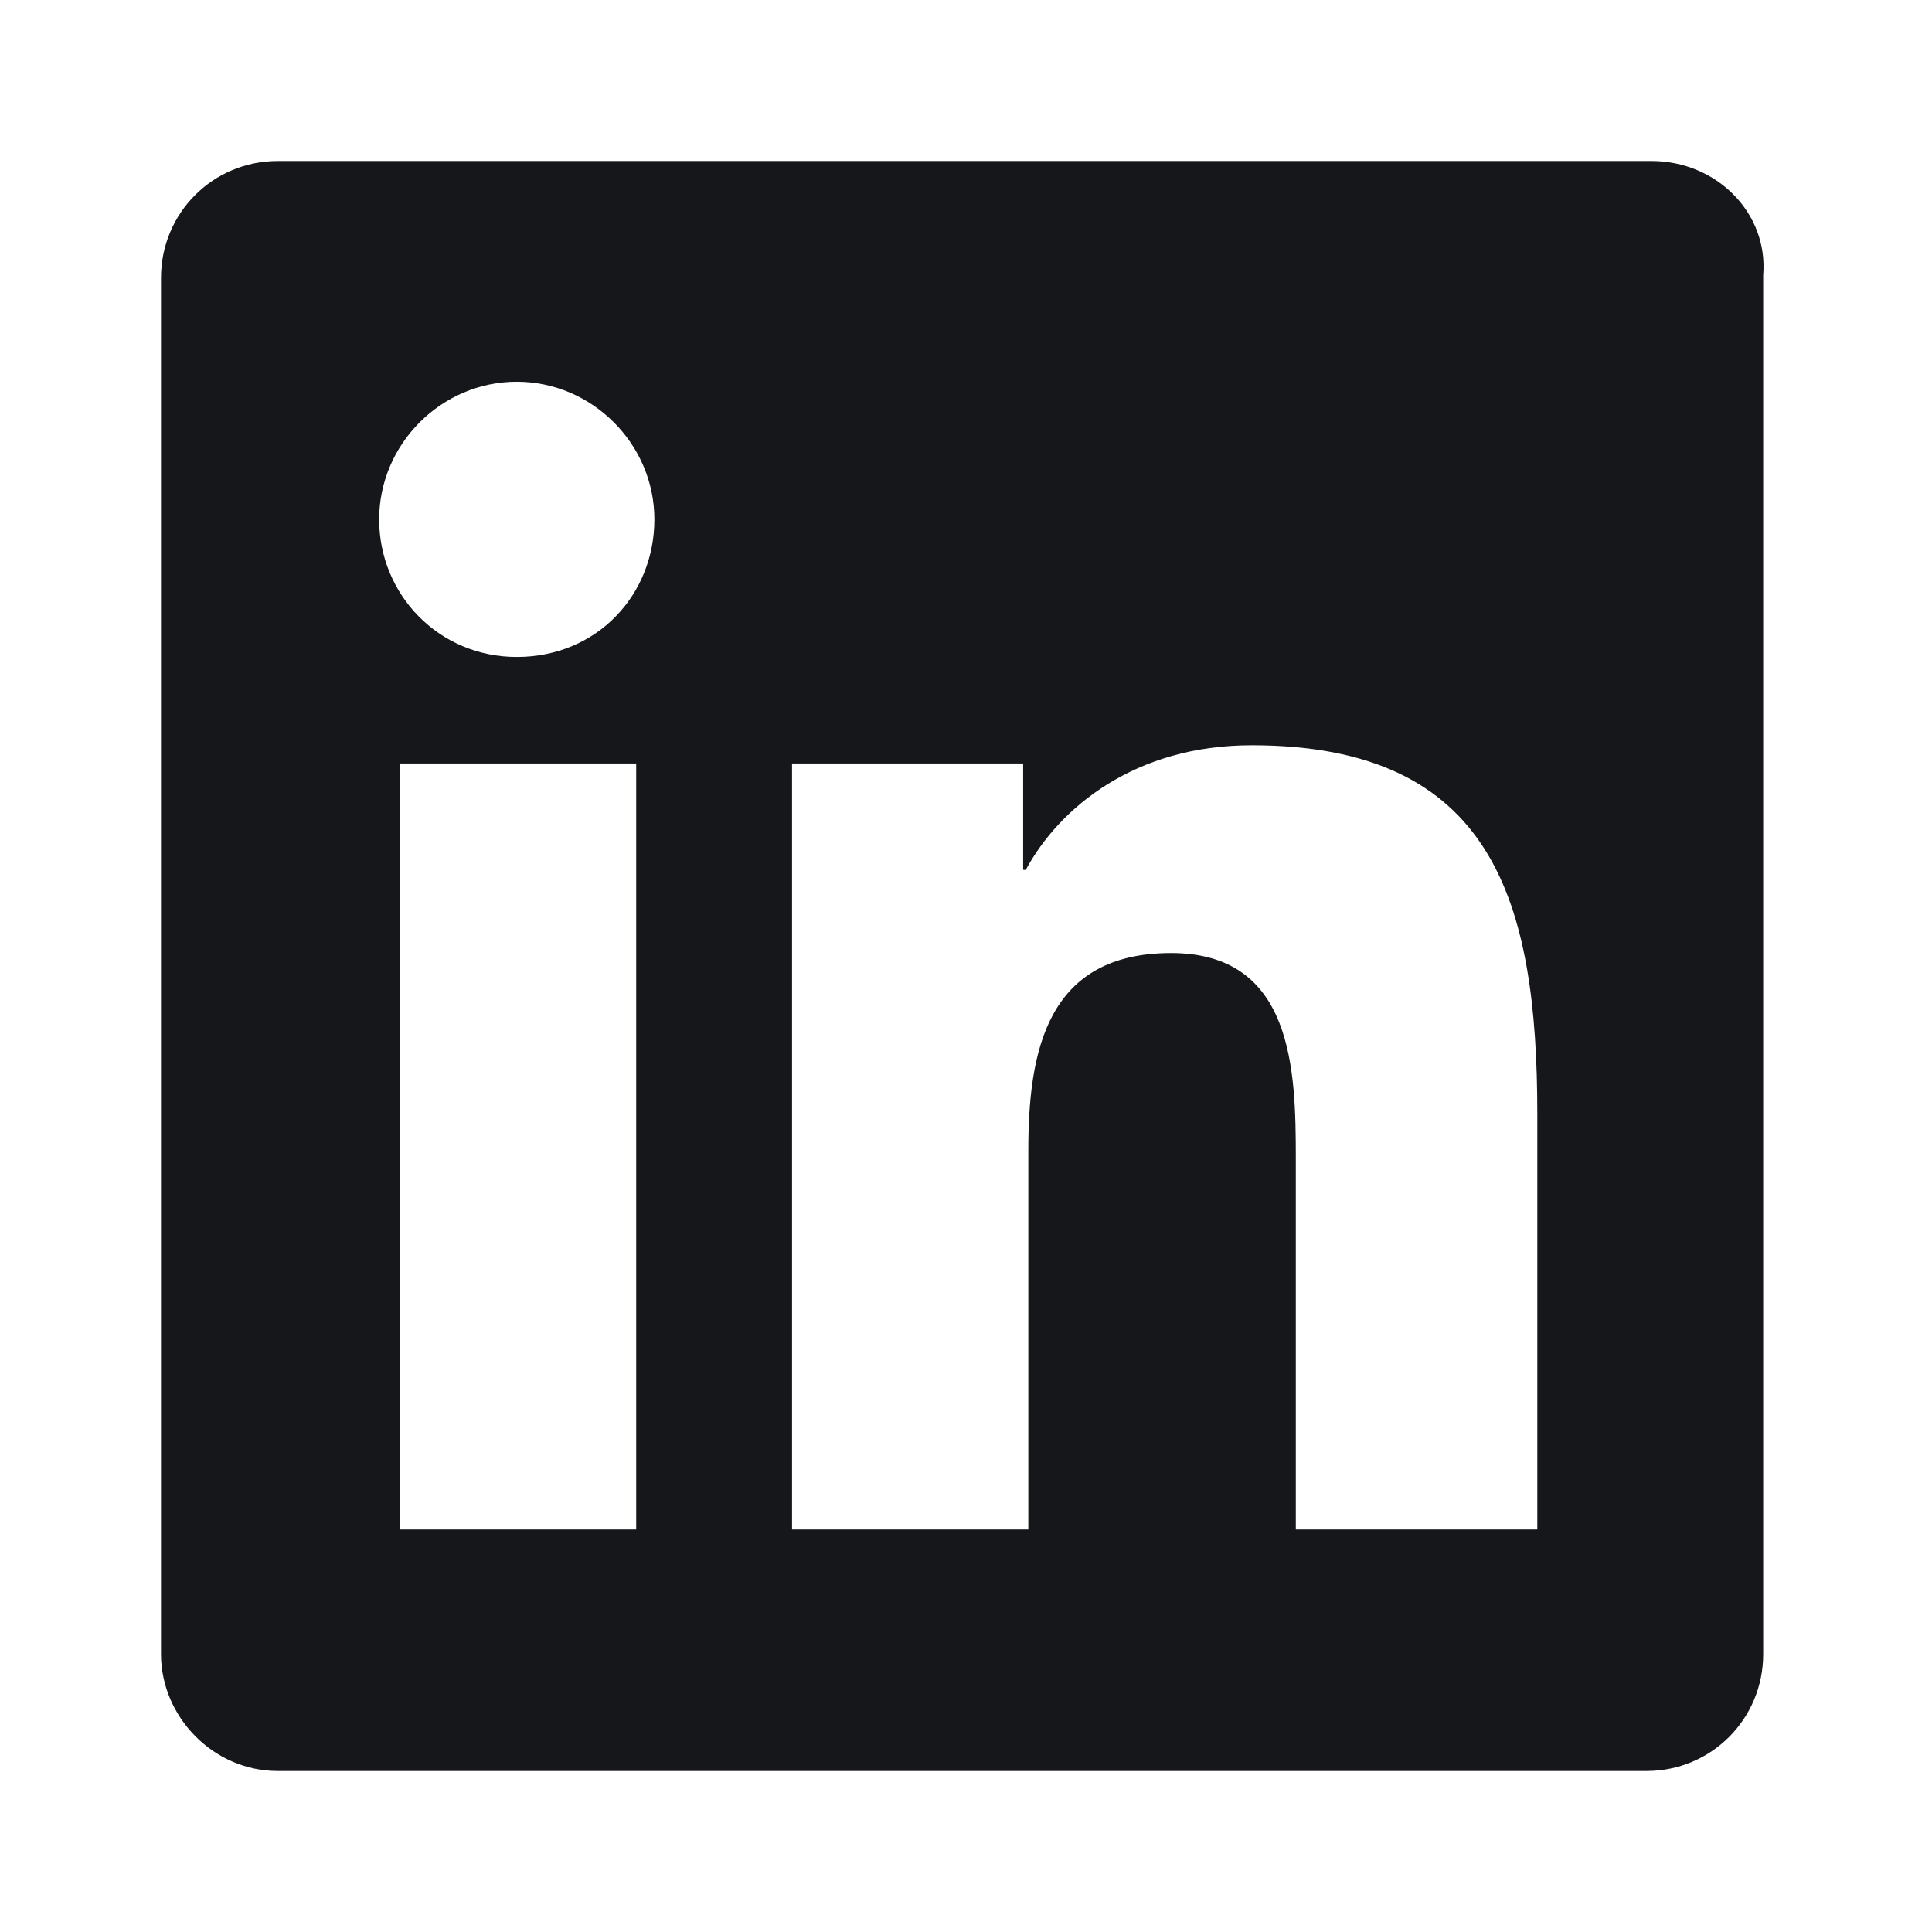 <svg width="24" height="24" viewBox="0 0 24 24" fill="none" xmlns="http://www.w3.org/2000/svg">
<path d="M20.516 2H3.452C2.645 2 2 2.645 2 3.452V20.548C2 21.323 2.645 22 3.452 22H20.452C21.258 22 21.903 21.355 21.903 20.548V3.419C21.968 2.645 21.323 2 20.516 2ZM7.903 19H4.968V9.484H7.903V19ZM6.419 8.161C5.452 8.161 4.71 7.387 4.71 6.452C4.71 5.516 5.484 4.742 6.419 4.742C7.355 4.742 8.129 5.516 8.129 6.452C8.129 7.387 7.419 8.161 6.419 8.161ZM19.032 19H16.097V14.387C16.097 13.29 16.064 11.839 14.548 11.839C13 11.839 12.774 13.065 12.774 14.29V19H9.839V9.484H12.71V10.806H12.742C13.161 10.032 14.097 9.258 15.548 9.258C18.548 9.258 19.097 11.194 19.097 13.839V19H19.032Z" fill="#15171A"/>
</svg>
